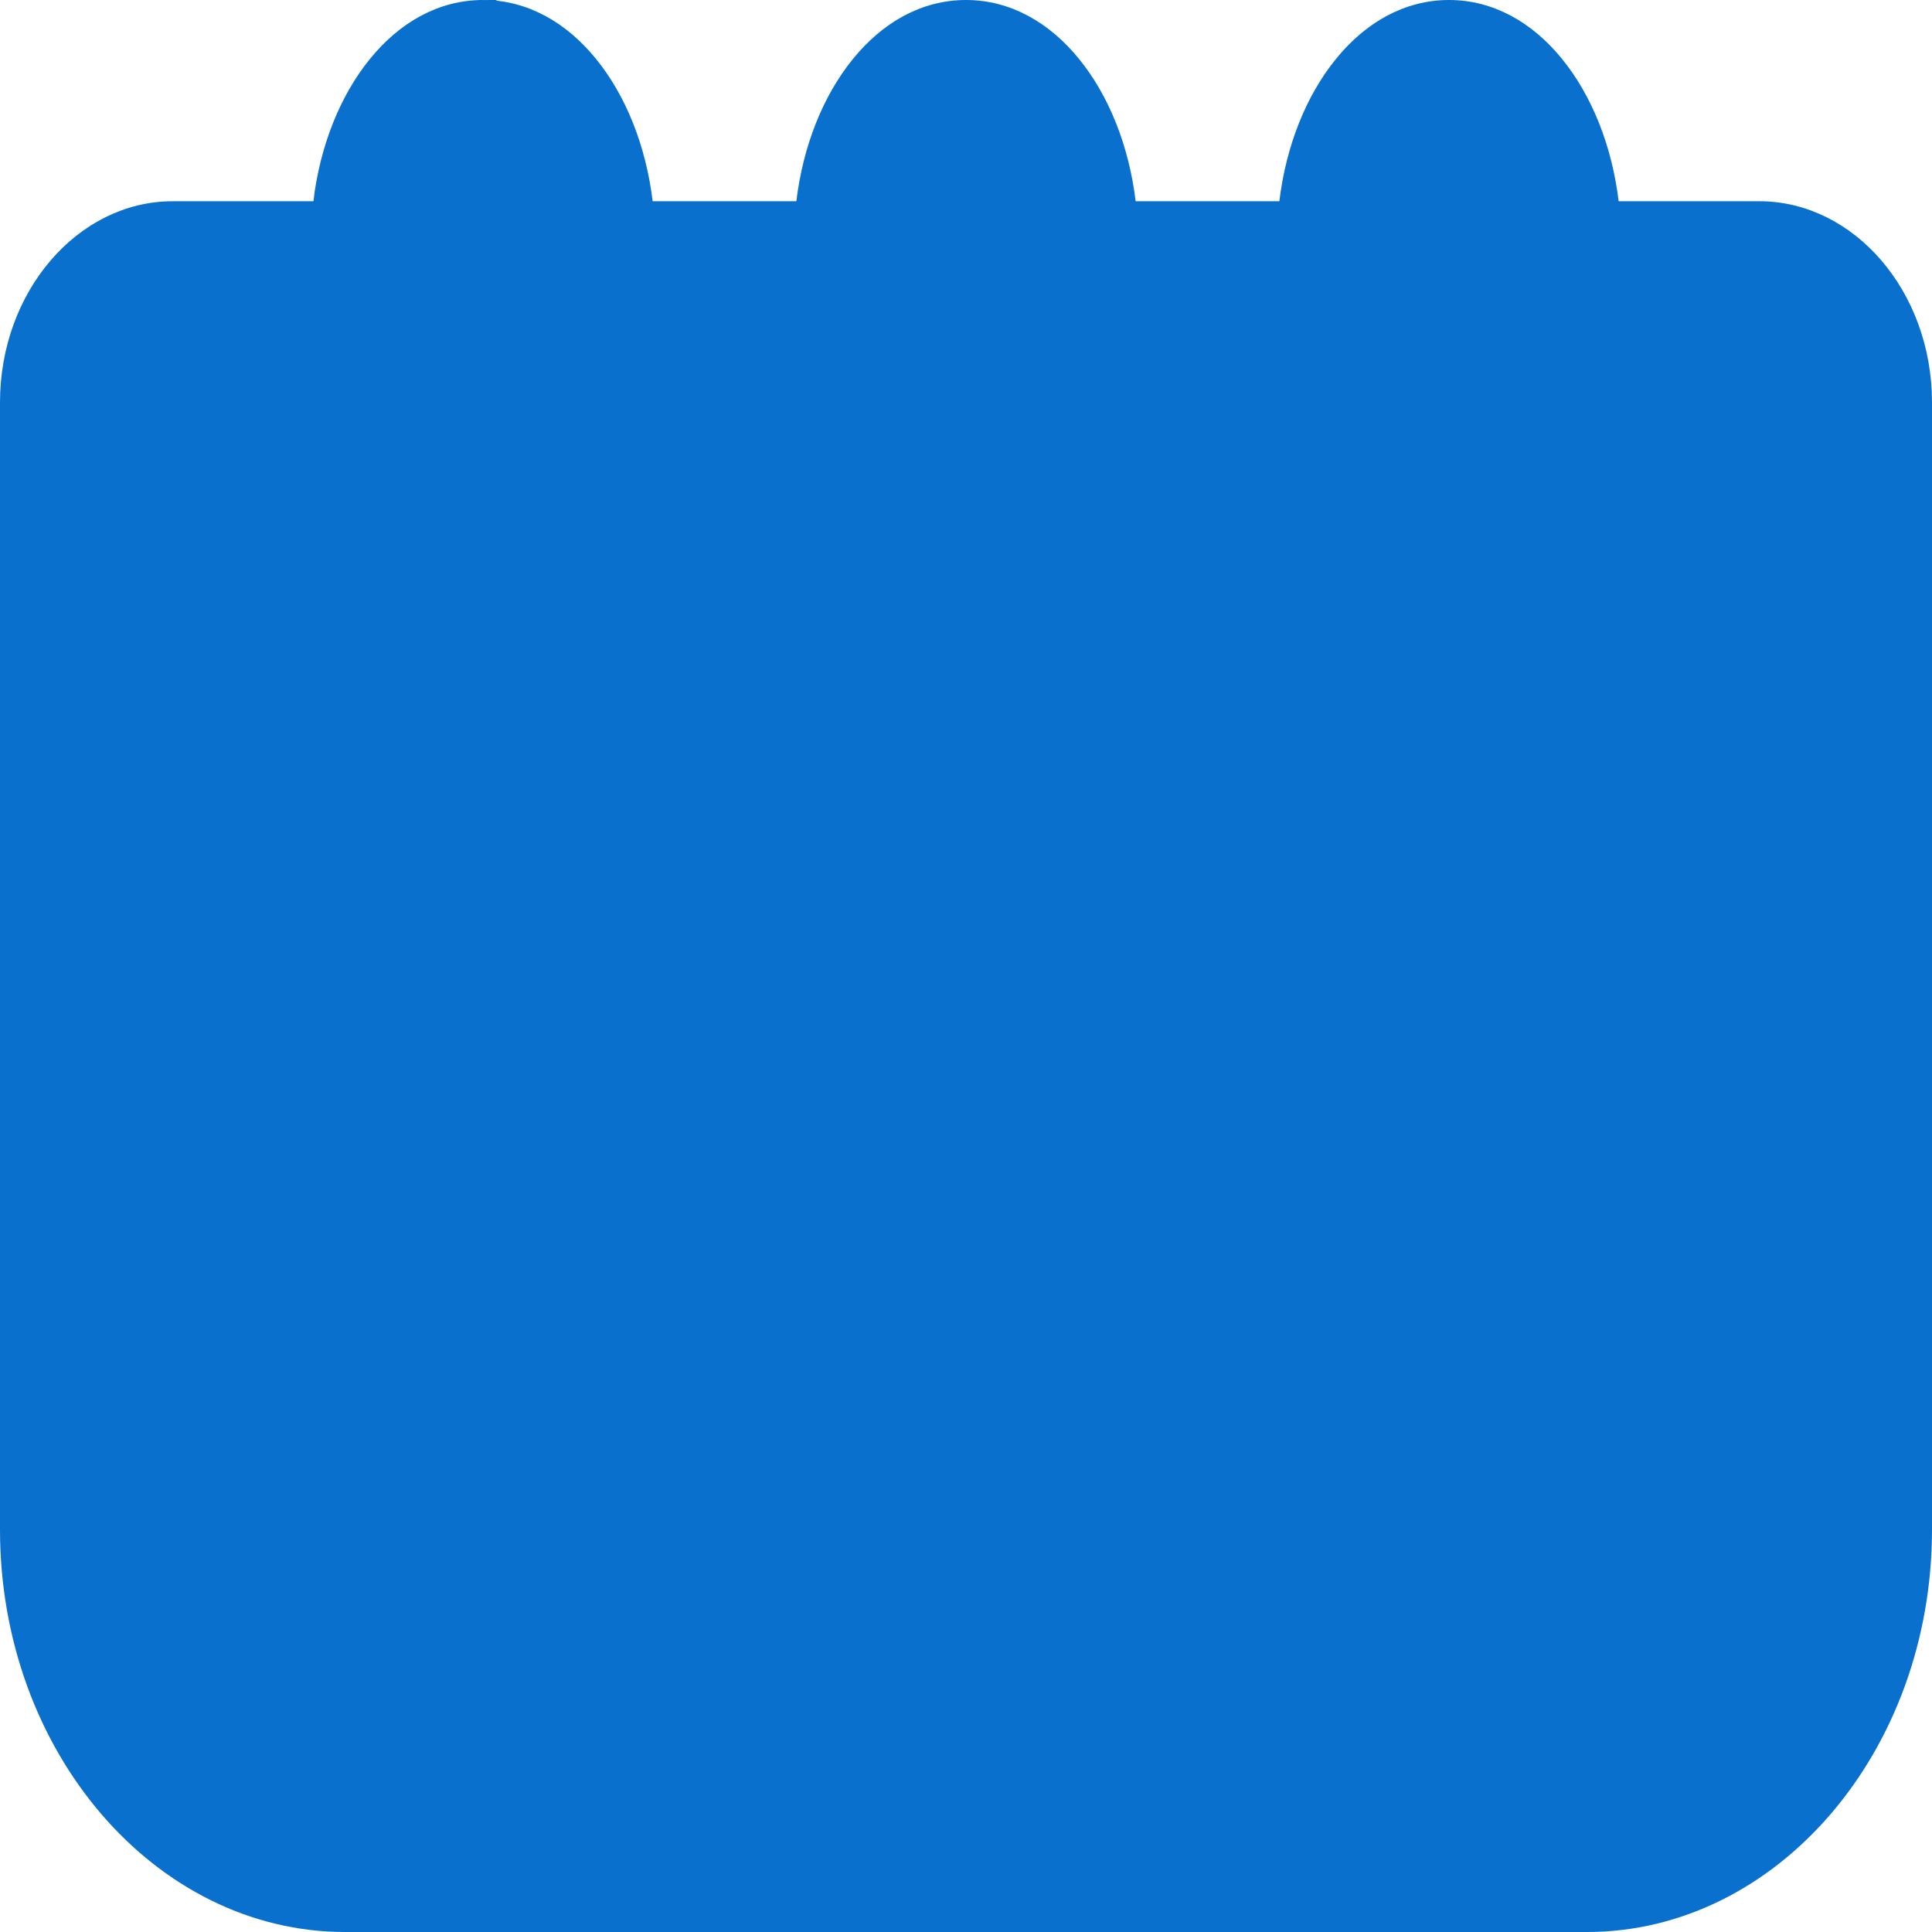 <svg width="30" height="30" viewBox="0 0 30 30" fill="none" xmlns="http://www.w3.org/2000/svg">
<g id="Group">
<path id="Vector" d="M4.954 3.225H4.865H2.679C1.275 3.225 0.1 4.572 0.1 6.25V23.75C0.1 27.154 2.474 29.9 5.357 29.9H24.643C27.526 29.9 29.9 27.154 29.9 23.75V6.25C29.9 4.572 28.725 3.225 27.321 3.225H25.135H25.046L25.035 3.137C24.933 2.291 24.626 1.529 24.179 0.98C23.734 0.431 23.154 0.1 22.5 0.1C21.846 0.1 21.266 0.431 20.821 0.98C20.374 1.529 20.067 2.291 19.965 3.137L19.954 3.225H19.865H17.635H17.546L17.535 3.137C17.433 2.291 17.126 1.529 16.679 0.98C16.234 0.431 15.653 0.1 15 0.1C14.346 0.1 13.766 0.431 13.321 0.98C12.874 1.529 12.567 2.291 12.465 3.137L12.454 3.225H12.365H10.134H10.046L10.035 3.137C9.933 2.291 9.626 1.529 9.179 0.98C8.734 0.431 8.154 0.1 7.5 0.1L4.954 3.225ZM4.954 3.225L4.965 3.137M4.954 3.225L4.965 3.137M4.965 3.137C5.067 2.291 5.374 1.529 5.821 0.98C6.266 0.431 6.846 0.1 7.5 0.1L4.965 3.137ZM9.051 3.225H9.169L9.149 3.109C9.053 2.535 8.834 2.049 8.543 1.704C8.253 1.36 7.887 1.15 7.5 1.15H7.5C7.113 1.15 6.747 1.36 6.457 1.704C6.166 2.049 5.947 2.535 5.851 3.108L5.831 3.225H5.949H9.051ZM16.551 3.225H16.669L16.649 3.109C16.553 2.535 16.334 2.049 16.043 1.704C15.753 1.36 15.386 1.15 15 1.15H15C14.613 1.15 14.247 1.36 13.957 1.704C13.666 2.049 13.447 2.535 13.351 3.108L13.331 3.225H13.449H16.551ZM24.051 3.225H24.169L24.149 3.109C24.053 2.535 23.834 2.049 23.543 1.704C23.253 1.36 22.887 1.15 22.5 1.15H22.5C22.113 1.15 21.747 1.36 21.457 1.704C21.166 2.049 20.947 2.535 20.851 3.108L20.831 3.225H20.949H24.051ZM9.15 4.391L9.169 4.275H9.051H2.679C2.679 4.275 2.679 4.275 2.679 4.275C1.716 4.276 0.972 5.167 0.972 6.25V8.75V8.85H1.072H28.929H29.029V8.75V6.25C29.029 5.167 28.285 4.275 27.322 4.275H25.135H25.047L25.036 4.363C24.934 5.209 24.626 5.971 24.18 6.52C23.735 7.069 23.154 7.4 22.501 7.4C22.274 7.4 22.065 7.18 22.065 6.875C22.065 6.57 22.274 6.35 22.501 6.35C22.887 6.35 23.254 6.14 23.544 5.796C23.834 5.451 24.054 4.965 24.15 4.391L24.169 4.275H24.051H17.635H17.547L17.536 4.363C17.434 5.209 17.126 5.971 16.68 6.52C16.234 7.069 15.654 7.4 15.001 7.4C14.774 7.4 14.565 7.18 14.565 6.875C14.565 6.57 14.774 6.35 15.001 6.35C15.387 6.35 15.754 6.14 16.044 5.796C16.334 5.451 16.554 4.965 16.65 4.391L16.669 4.275H16.551H10.135H10.046L10.036 4.363C9.933 5.209 9.626 5.971 9.18 6.52C8.734 7.069 8.154 7.4 7.5 7.4C7.274 7.4 7.065 7.18 7.065 6.875C7.065 6.57 7.274 6.35 7.5 6.35C7.887 6.35 8.253 6.14 8.543 5.796C8.834 5.451 9.054 4.965 9.15 4.391ZM1.071 9.9H0.971V10V23.75C0.971 26.559 2.915 28.85 5.357 28.85H24.643C27.085 28.85 29.029 26.559 29.029 23.75V10V9.9H28.929H1.071Z" fill="#0970CD" stroke="#0970CD" stroke-width="0.2"/>
<path id="Vector_2" d="M17.037 14.213L17.055 14.213C17.369 14.2 17.64 14.247 17.815 14.365L17.037 14.213ZM17.037 14.213L17.037 14.214M17.037 14.213L17.037 14.214M17.037 14.214C16.936 14.219 16.829 14.23 16.718 14.247C16.248 14.32 15.691 14.507 15.132 14.825L15.181 14.912L15.132 14.825C14.017 15.459 12.905 16.534 12.342 17.672C11.302 19.772 11.696 21.674 12.962 22.83L13.06 22.92L13.119 22.801L14.707 19.593L14.707 19.593C14.747 19.511 14.805 19.445 14.873 19.4C14.94 19.356 15.014 19.334 15.089 19.336C15.159 19.338 15.229 19.36 15.292 19.403L15.292 19.403C15.392 19.47 15.468 19.584 15.5 19.722C15.532 19.86 15.515 20.007 15.454 20.129C15.454 20.129 15.454 20.129 15.454 20.129L13.867 23.336L13.822 23.427L13.914 23.471C14.661 23.822 15.445 23.863 16.176 23.546C16.905 23.228 17.569 22.559 18.087 21.51C18.65 20.374 18.89 18.716 18.804 17.279C18.761 16.558 18.622 15.906 18.442 15.399C18.353 15.146 18.253 14.927 18.148 14.752C18.044 14.58 17.932 14.444 17.815 14.365L17.037 14.214ZM17.166 13.116L17.204 13.117C17.297 13.122 17.387 13.131 17.477 13.146C17.747 13.192 18.003 13.289 18.239 13.448C18.712 13.767 19.047 14.292 19.275 14.95C19.504 15.607 19.623 16.387 19.672 17.203C19.77 18.832 19.531 20.642 18.836 22.046L18.926 22.091L18.836 22.046C18.205 23.321 17.32 24.139 16.362 24.518C15.405 24.897 14.367 24.842 13.421 24.358L13.342 24.317L13.292 24.39C13.157 24.589 12.987 24.814 12.767 25.025C12.508 25.274 12.187 25.503 11.799 25.596L11.822 25.693L11.799 25.596C11.415 25.688 10.959 25.624 10.53 25.335L10.53 25.335C10.431 25.268 10.354 25.155 10.322 25.017C10.29 24.879 10.307 24.732 10.368 24.609L10.368 24.609C10.398 24.549 10.437 24.497 10.482 24.456C10.528 24.415 10.58 24.385 10.633 24.369C10.687 24.352 10.742 24.348 10.797 24.356C10.852 24.364 10.905 24.385 10.954 24.419L10.954 24.419C11.085 24.506 11.202 24.557 11.314 24.578C11.428 24.6 11.53 24.59 11.63 24.566L11.607 24.469L11.63 24.566C11.834 24.517 12.042 24.38 12.224 24.205C12.341 24.093 12.438 23.973 12.524 23.858L12.579 23.785L12.511 23.724C10.906 22.275 10.353 19.64 11.593 17.135C12.287 15.732 13.507 14.589 14.761 13.876C15.587 13.406 16.423 13.094 17.166 13.116Z" fill="#0970CD" stroke="#0970CD" stroke-width="0.2"/>
</g>
</svg>
